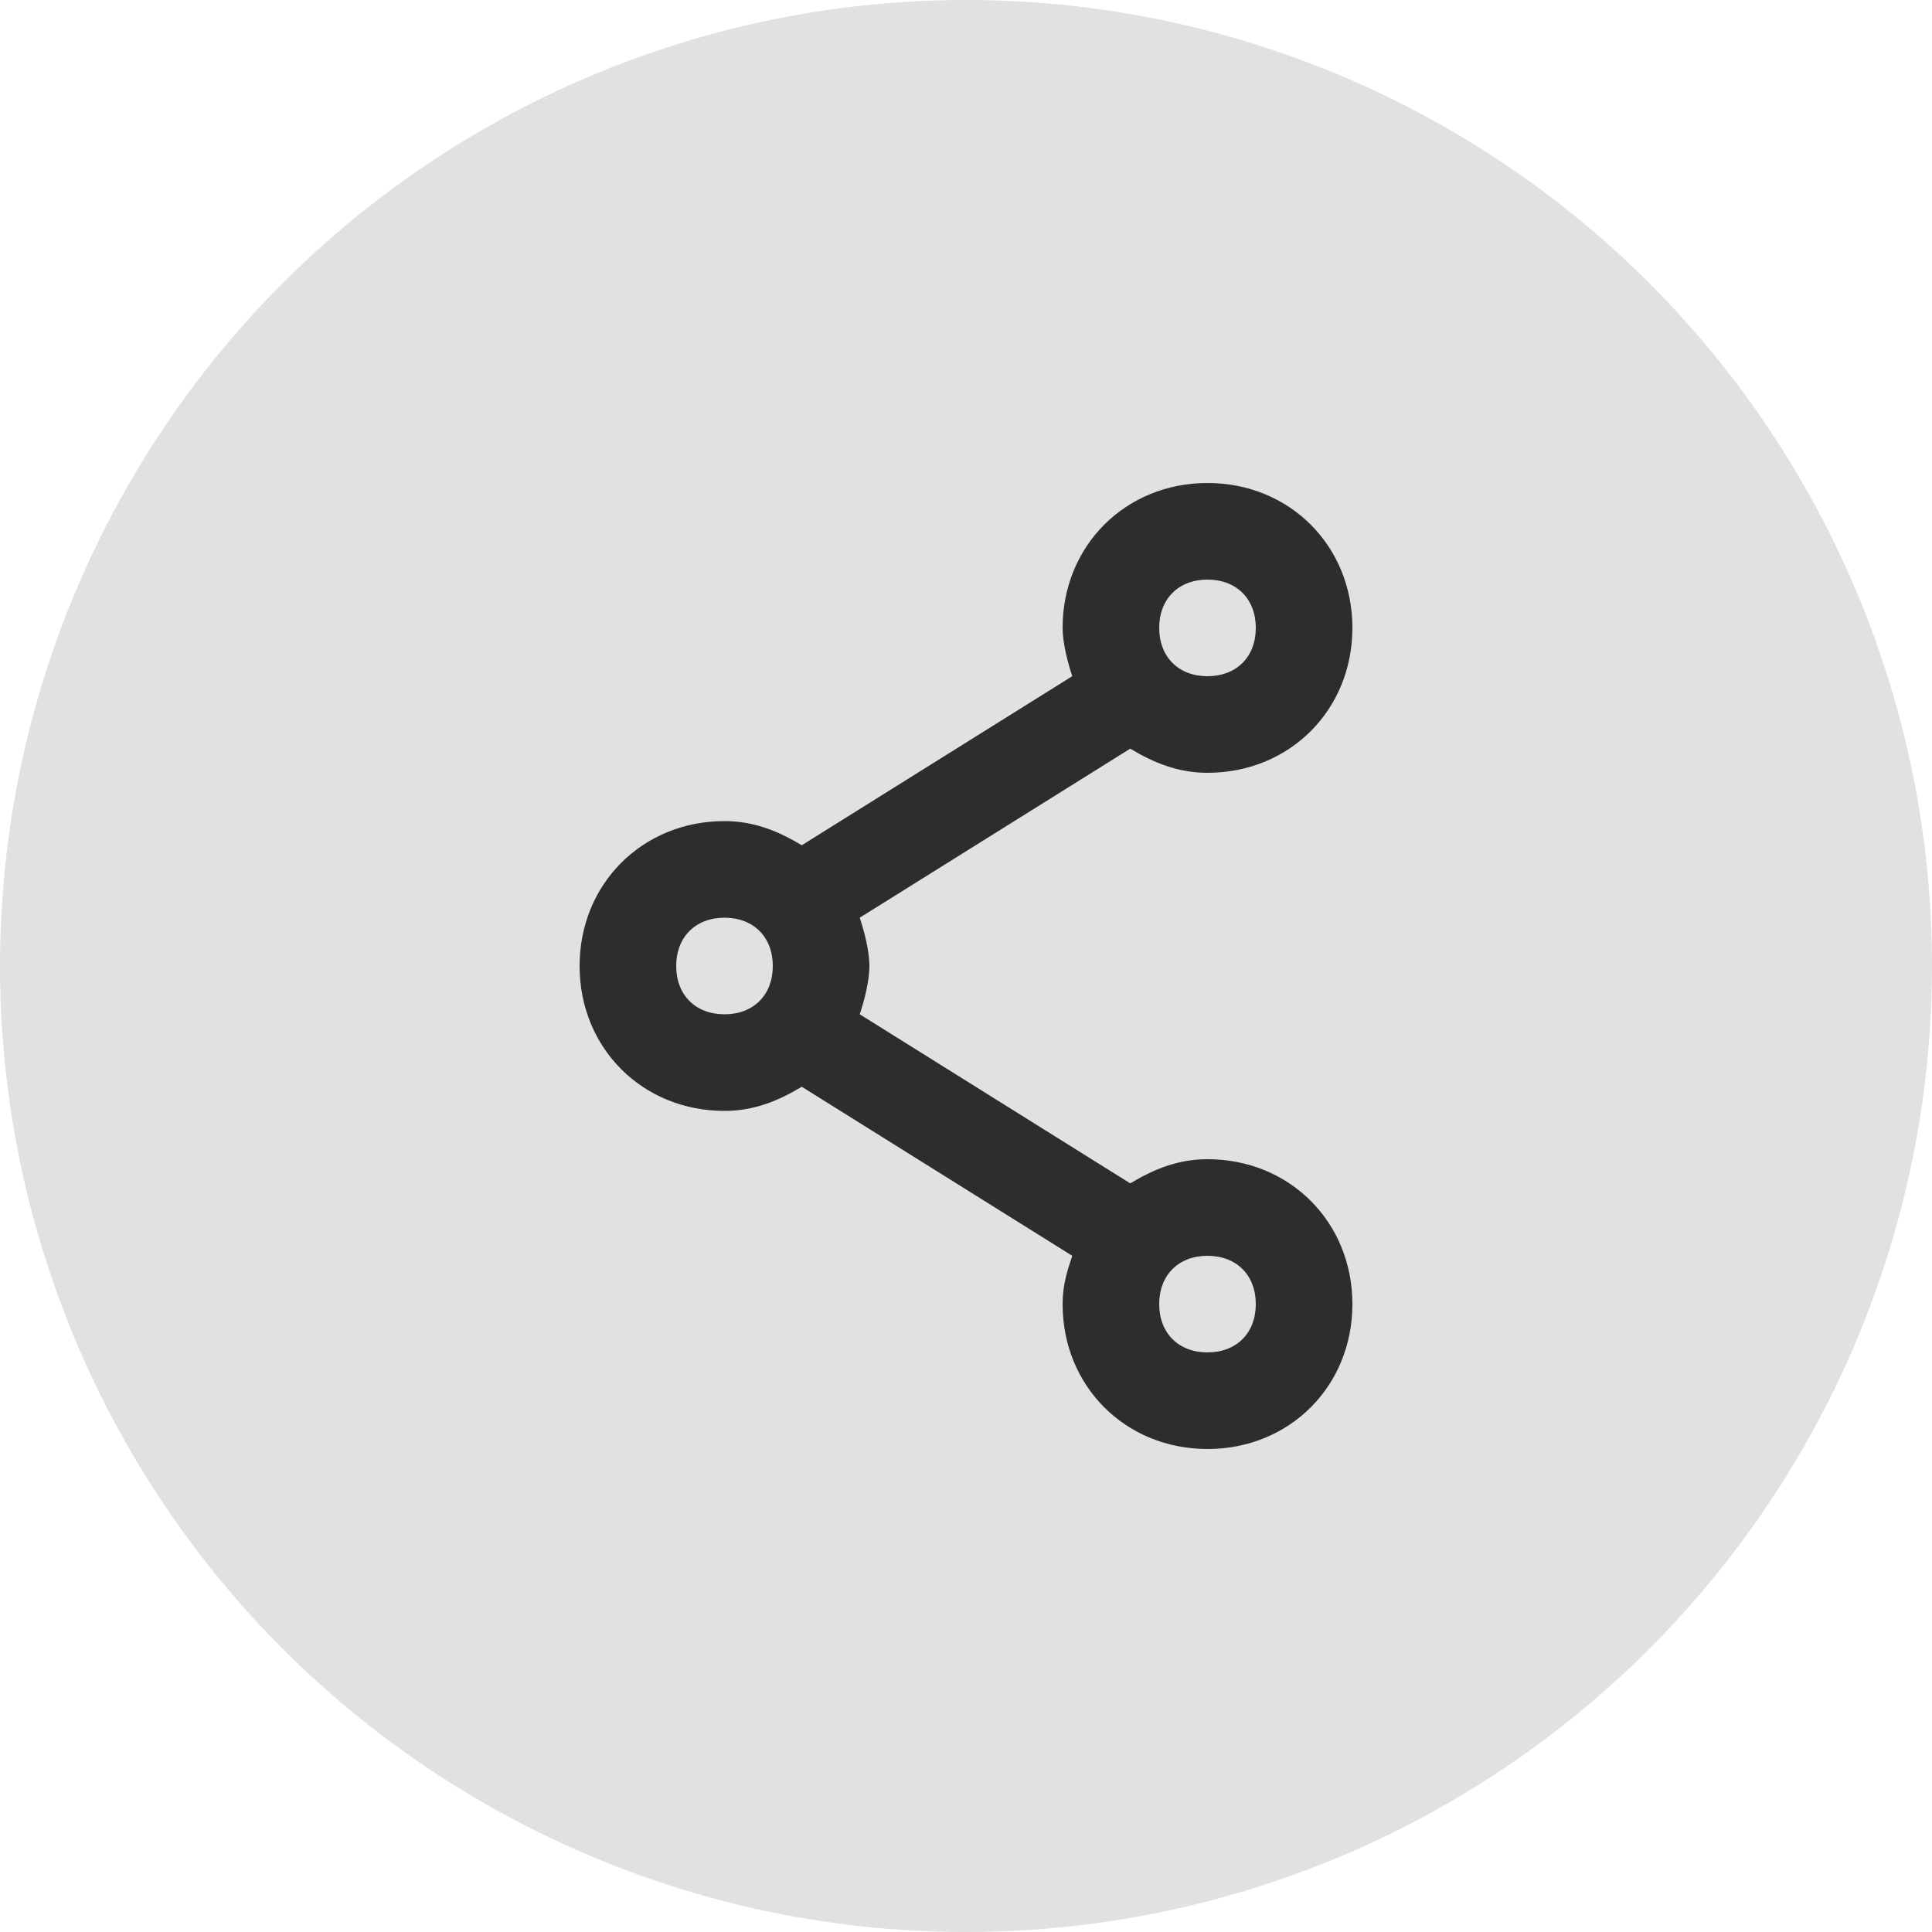 <?xml version="1.0" encoding="UTF-8"?>
<svg width="40px" height="40px" viewBox="0 0 40 40" version="1.1" xmlns="http://www.w3.org/2000/svg" xmlns:xlink="http://www.w3.org/1999/xlink">
    <!-- Generator: sketchtool 61 (101010) - https://sketch.com -->
    <title>3E02235A-FABA-477A-9819-31644A7418C0</title>
    <desc>Created with sketchtool.</desc>
    <g id="Design-" stroke="none" stroke-width="1" fill="none" fill-rule="evenodd">
        <g id="Social-Alpha/-1440/-9.1-Problem-Detail---Overview-" transform="translate(-1230, -100)">
            <g id="Intro-Card" transform="translate(150, 80)">
                <g id="Top-Right-Actions" transform="translate(895, 20)">
                    <g id="Share-Icon" transform="translate(185, 0)">
                        <circle id="Oval-Copy-3" fill="#E1E1E1" cx="20" cy="20" r="20"></circle>
                        <path d="M25,24 C24.4,24 23.9,24.2 23.4,24.5 L17.8,21 C17.9,20.7 18,20.3 18,20 C18,19.7 17.9,19.3 17.8,19 L23.4,15.5 C23.9,15.8 24.4,16 25,16 C26.7,16 28,14.7 28,13 C28,11.3 26.7,10 25,10 C23.3,10 22,11.3 22,13 C22,13.3 22.1,13.7 22.2,14 L16.6,17.5 C16.1,17.2 15.6,17 15,17 C13.3,17 12,18.3 12,20 C12,21.7 13.3,23 15,23 C15.6,23 16.1,22.8 16.6,22.5 L22.2,26 C22.1,26.3 22,26.6 22,27 C22,28.7 23.3,30 25,30 C26.7,30 28,28.7 28,27 C28,25.3 26.7,24 25,24 Z M25,12 C25.6,12 26,12.4 26,13 C26,13.6 25.6,14 25,14 C24.4,14 24,13.6 24,13 C24,12.4 24.4,12 25,12 Z M15,21 C14.4,21 14,20.6 14,20 C14,19.4 14.4,19 15,19 C15.6,19 16,19.4 16,20 C16,20.6 15.6,21 15,21 Z M25,28 C24.4,28 24,27.6 24,27 C24,26.4 24.4,26 25,26 C25.6,26 26,26.4 26,27 C26,27.6 25.6,28 25,28 Z" id="Shape" fill="#2D2D2D" fill-rule="nonzero"></path>
                    </g>
                </g>
            </g>
        </g>
    </g>
</svg>
